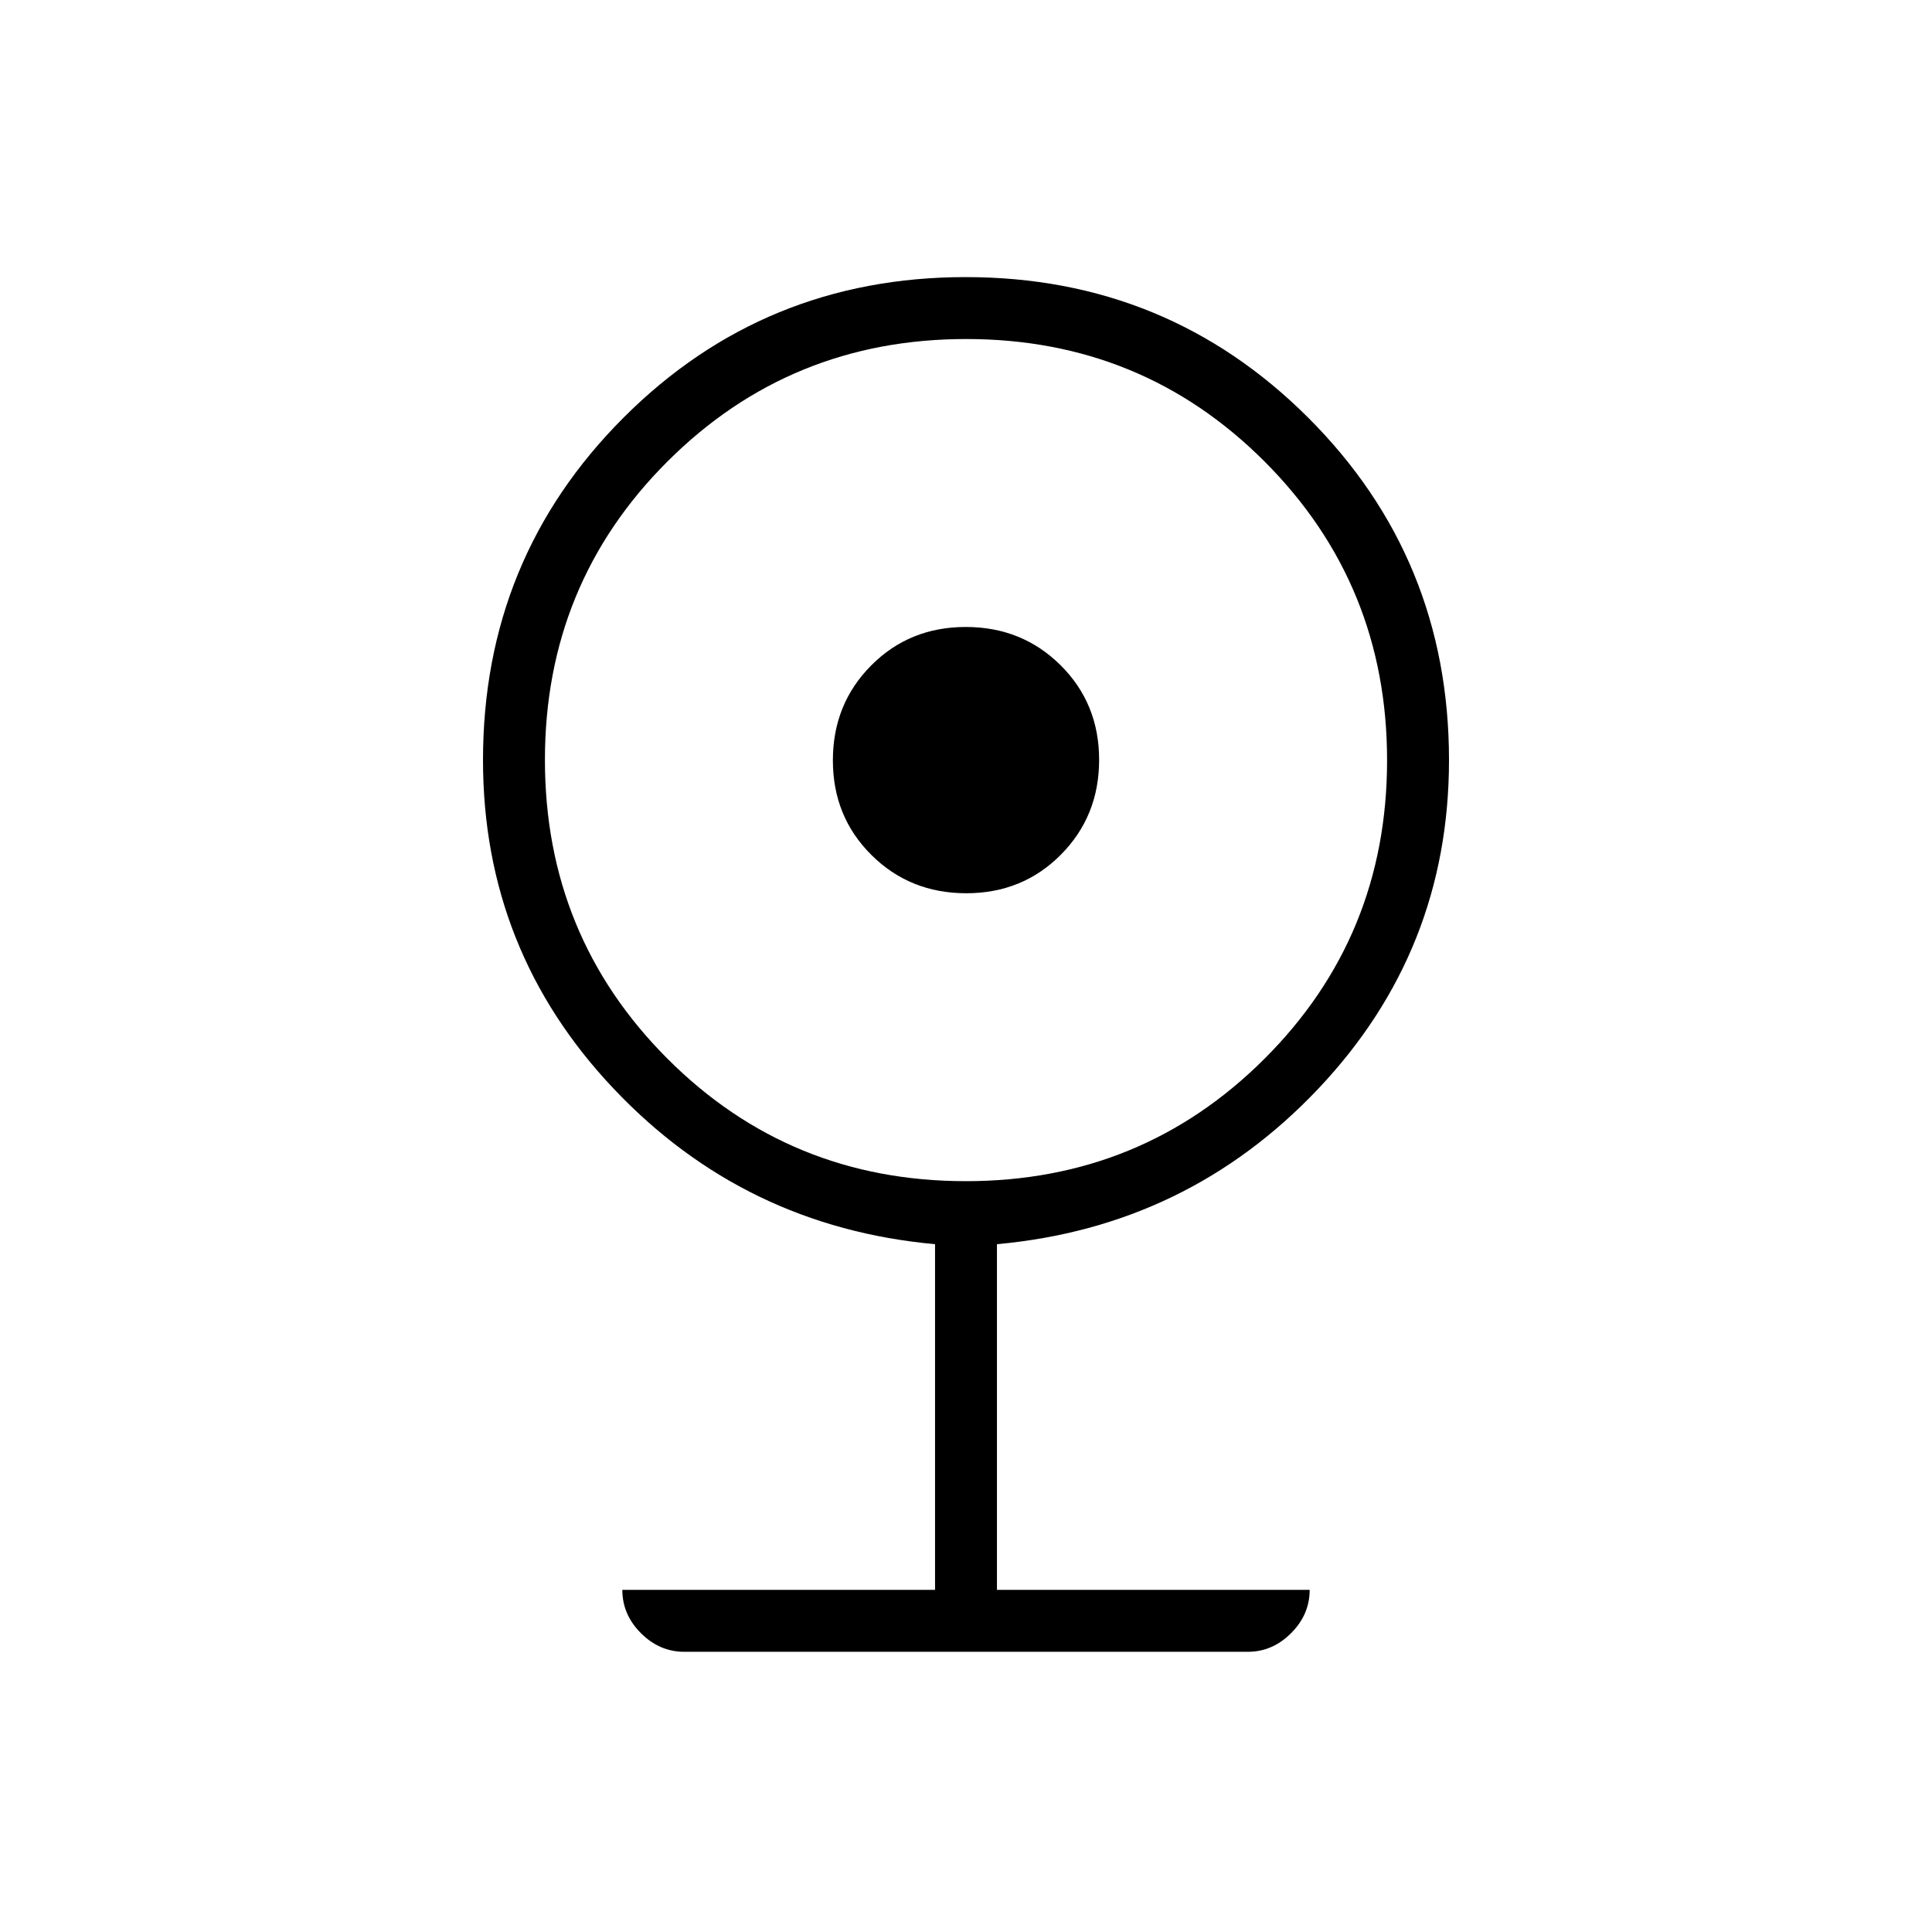 <svg xmlns="http://www.w3.org/2000/svg" width="48" height="48" viewBox="0 -960 960 960"><path d="M340-139.23q-12.27 0-21.52-9.25T309.23-170h155.39v-171.77q-94.7-8.61-159.66-77.23T240-582.31q0-100.28 69.81-170.14 69.82-69.86 170.04-69.86 100.23 0 170.19 69.86T720-582.31q0 94.69-64.96 163.31t-159.66 77.23V-170h155.39q0 12.27-9.25 21.52T620-139.23H340Zm139.9-233.85q87.48 0 148.41-60.82 60.92-60.82 60.92-148.3 0-87.49-60.82-148.42-60.82-60.92-148.31-60.92-87.48 0-148.41 60.82-60.92 60.82-60.92 148.31 0 87.49 60.82 148.41t148.31 60.92Zm.22-143.07q-27.99 0-47.13-19.03-19.14-19.02-19.14-47.01 0-27.98 19.02-47.13 19.02-19.14 47.01-19.14t47.13 19.02q19.14 19.02 19.14 47.01t-19.02 47.13q-19.02 19.15-47.01 19.15Z"/></svg>